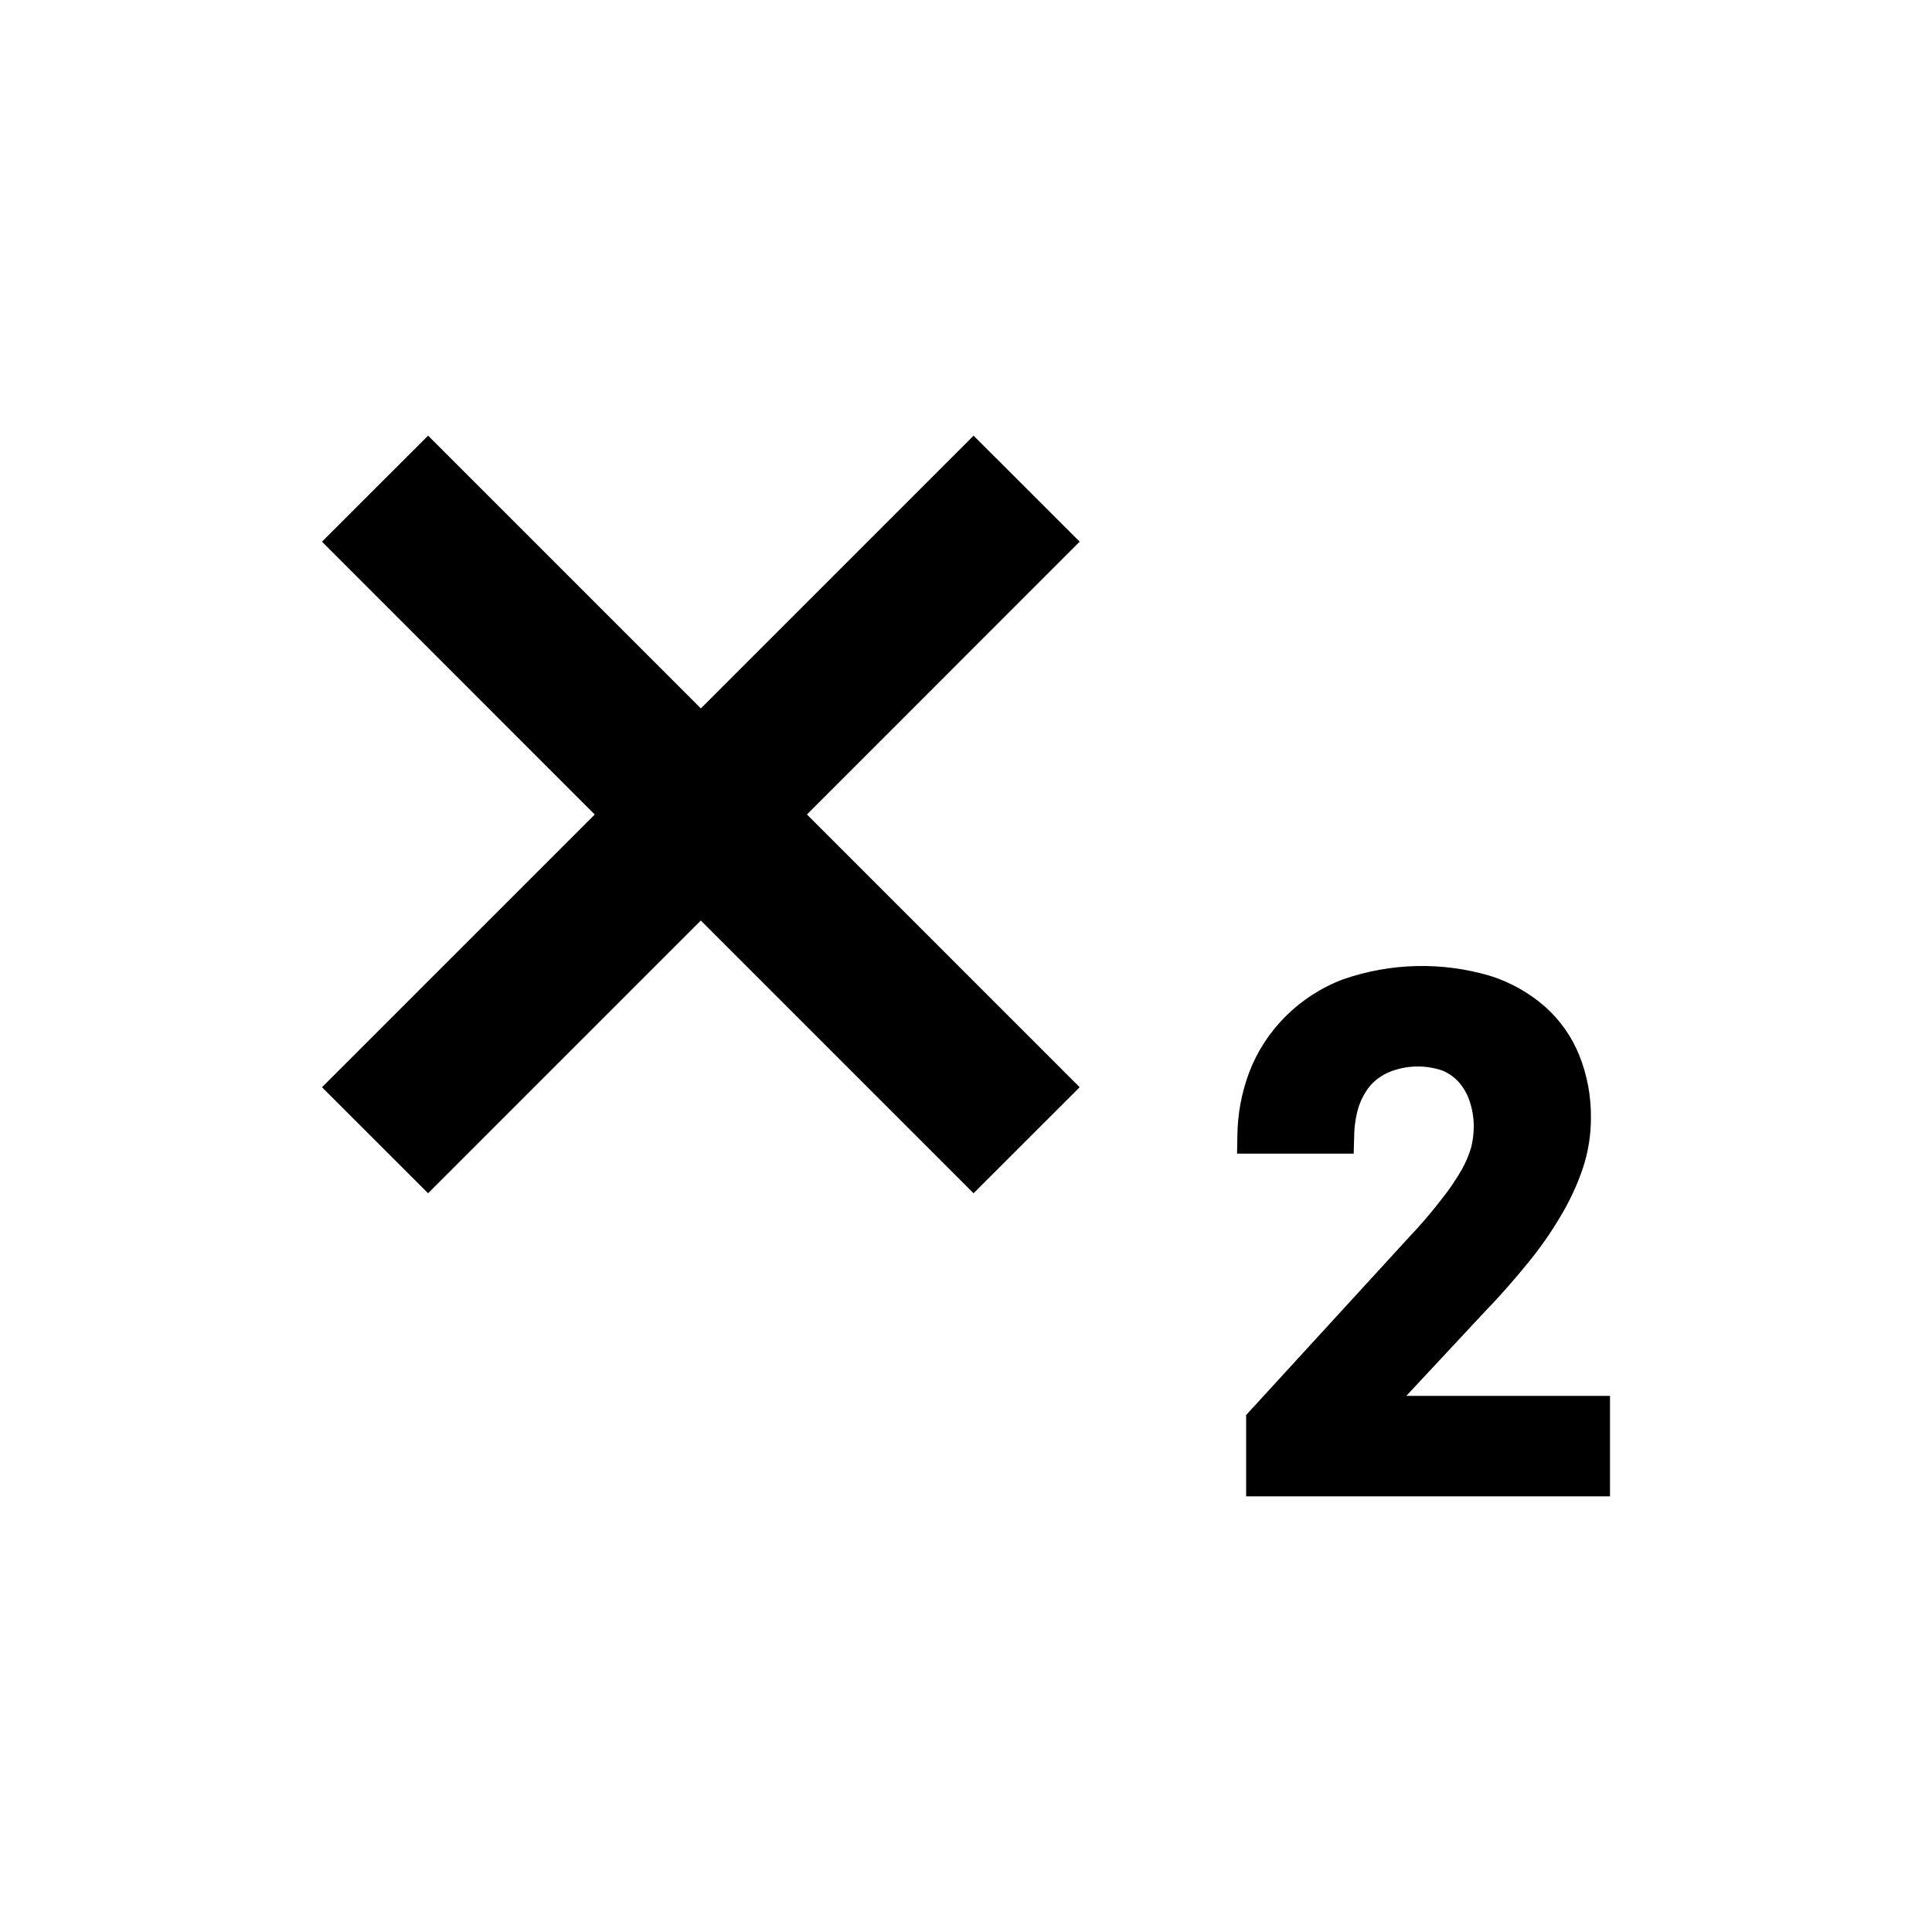 <svg width="24" height="24" viewBox="0 0 24 24" fill="none" xmlns="http://www.w3.org/2000/svg">
<path d="M10.024 10.118L13.412 13.506L12.094 14.823L8.706 11.435L5.318 14.823L4 13.506L7.388 10.118L4 6.729L5.318 5.412L8.706 8.8L12.094 5.412L13.412 6.729L10.024 10.118ZM17.47 17.34L18.476 16.261C18.66 16.072 18.825 15.878 18.981 15.688C19.131 15.505 19.267 15.311 19.387 15.107C19.5 14.919 19.593 14.719 19.663 14.511C19.73 14.309 19.764 14.097 19.763 13.884C19.766 13.62 19.717 13.357 19.619 13.111C19.526 12.879 19.381 12.673 19.195 12.507C18.998 12.334 18.767 12.204 18.517 12.124C17.916 11.945 17.275 11.96 16.683 12.166C16.413 12.268 16.168 12.427 15.964 12.632C15.768 12.828 15.615 13.064 15.517 13.324C15.423 13.575 15.374 13.84 15.371 14.108L15.367 14.331H16.816L16.822 14.118C16.823 13.998 16.84 13.88 16.873 13.765C16.904 13.664 16.954 13.57 17.02 13.488C17.087 13.412 17.17 13.353 17.264 13.315C17.475 13.231 17.71 13.226 17.924 13.301C18.002 13.335 18.071 13.385 18.127 13.449C18.184 13.516 18.228 13.594 18.256 13.678C18.29 13.78 18.307 13.886 18.308 13.993C18.307 14.078 18.297 14.162 18.278 14.244C18.25 14.342 18.211 14.436 18.161 14.525C18.088 14.653 18.005 14.775 17.913 14.89C17.787 15.055 17.652 15.213 17.509 15.363L15.48 17.578V18.588H20V17.34H17.47Z" fill="black"/>
</svg>
